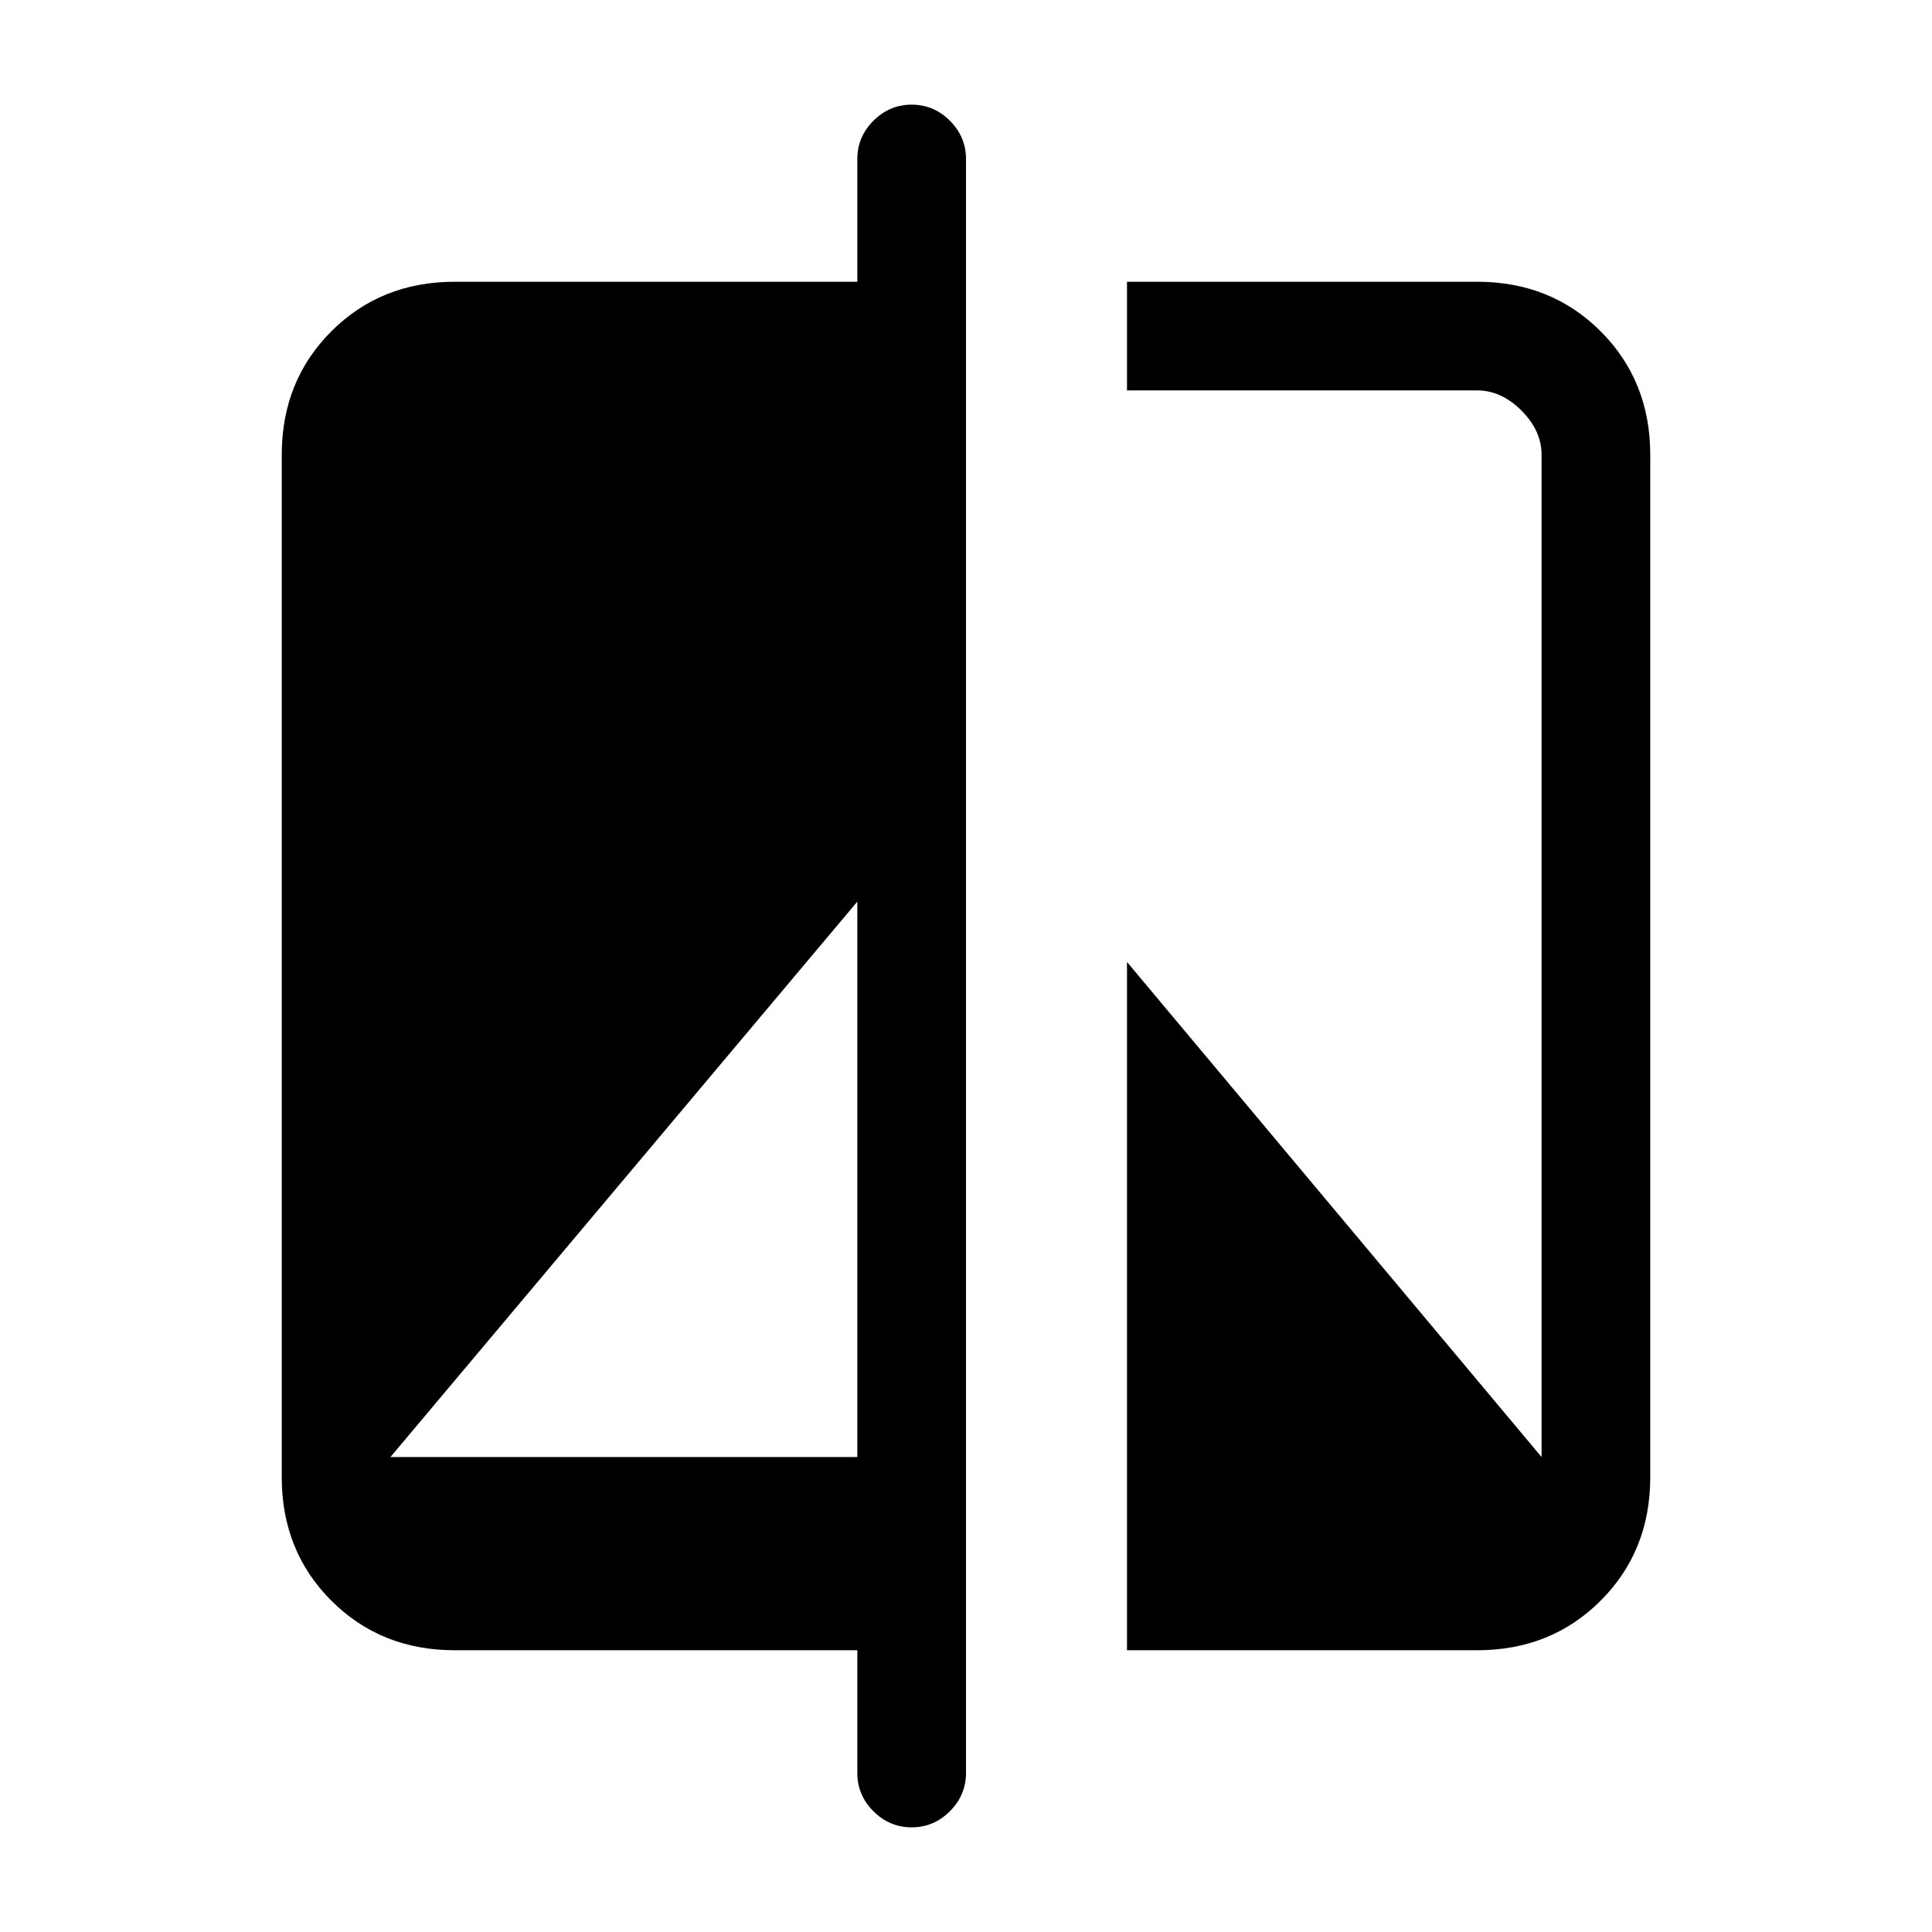 <svg xmlns="http://www.w3.org/2000/svg" height="24" viewBox="0 -960 960 960" width="24"><path d="M426-140H226q-36.73 0-61.36-24.64Q140-189.27 140-226v-508q0-36.72 24.64-61.36Q189.27-820 226-820h200v-61q0-11 8-19t19-8q11 0 19 8t8 19v802q0 11-8 19t-19 8q-11 0-19-8t-8-19v-61Zm-232-96h232v-276L194-236Zm366 96v-342l206 246v-498q0-12-10-22t-22-10H560v-54h174q36.72 0 61.36 24.64T820-734v508q0 36.73-24.64 61.36Q770.72-140 734-140H560Z"/></svg>